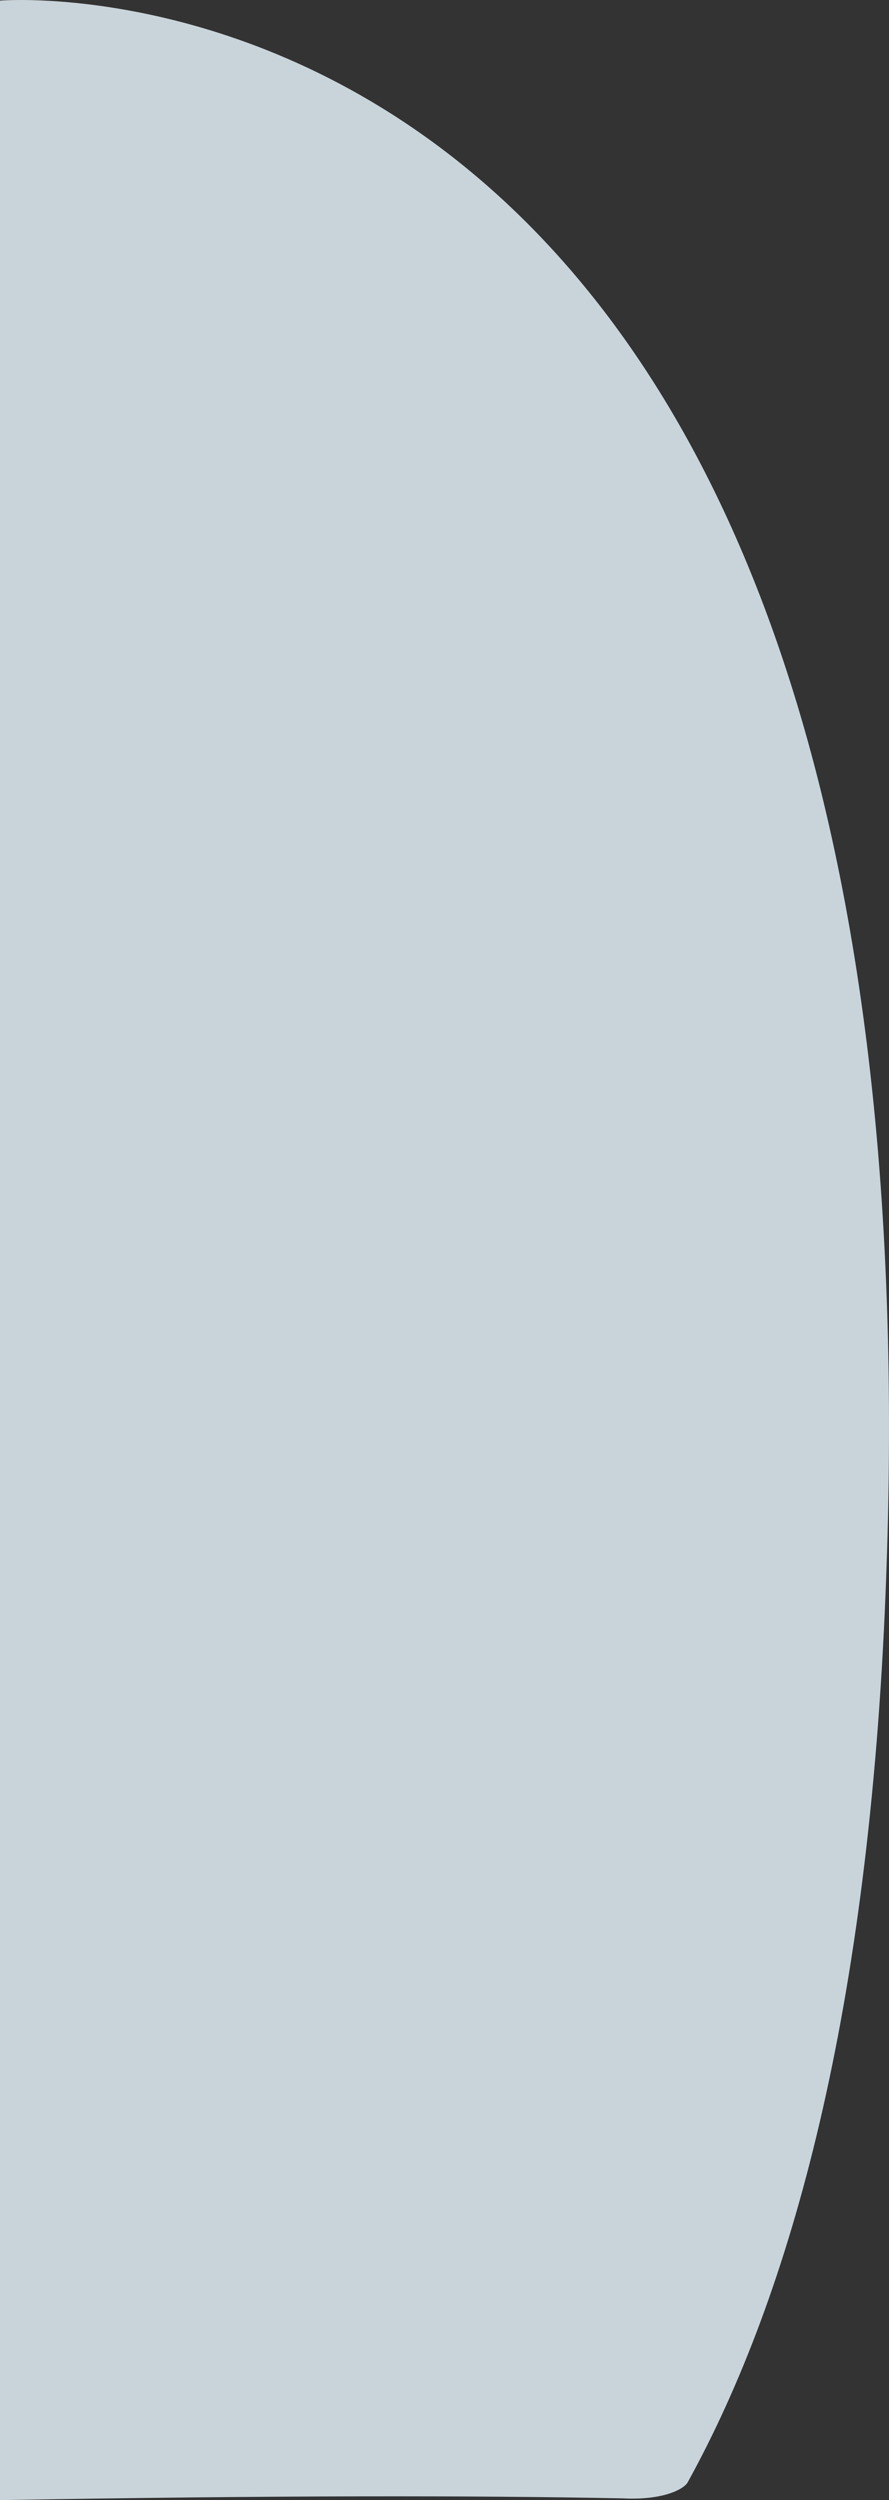 <svg id="Componente_12_1" data-name="Componente 12 – 1" xmlns="http://www.w3.org/2000/svg" width="238.554" height="670.366" viewBox="0 0 238.554 670.366">
  <rect x="0" y="0" width="238.554" height="670.366" fill="#333333" stroke="none"/>
  <path id="Trazado_1" data-name="Trazado 1" d="M135-463.49S390.73-485.076,372.637-36.55c-4.5,111.554-24.915,187.4-53.112,238.507-.939,1.7-6.33,4.851-17.443,4.283-39.172-.781-93.372-.809-167.083.469Z" transform="translate(-135 463.657)" fill="rgba(230,243,250,0.84)"/>
</svg>
